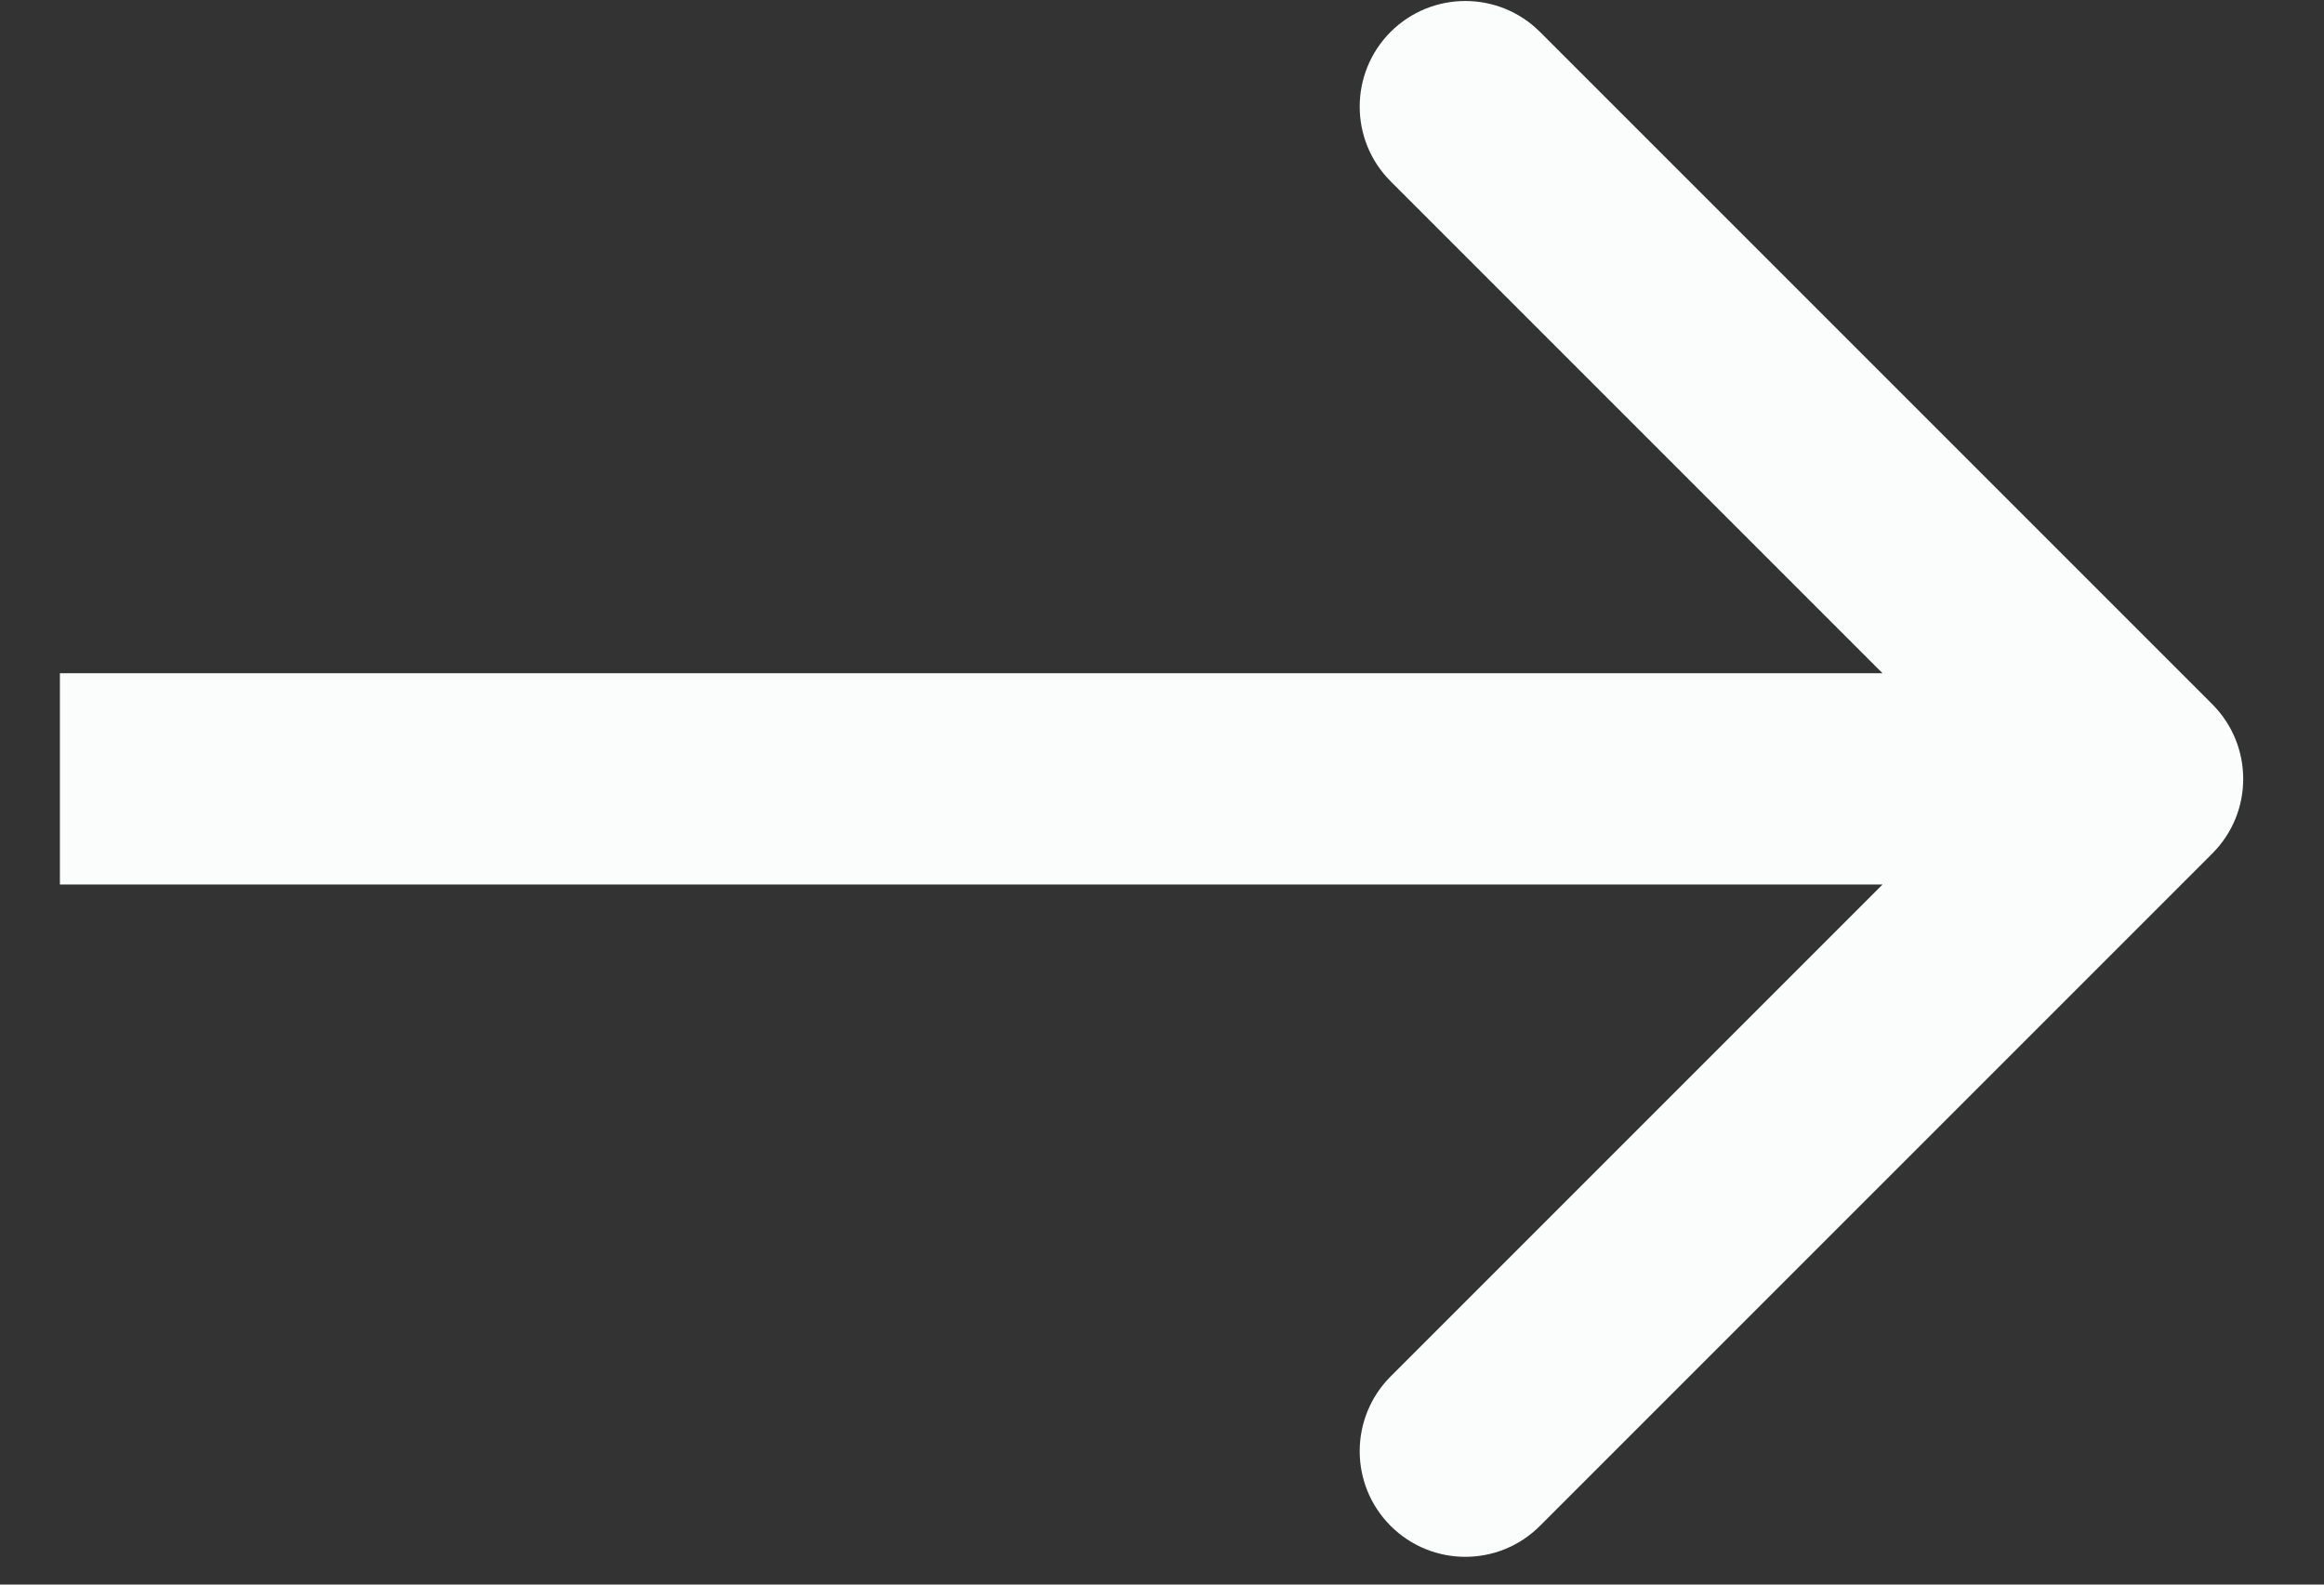<svg width="22" height="15" viewBox="0 0 22 15" fill="none" xmlns="http://www.w3.org/2000/svg">
<rect x="0" y="0" width="22" height="15" fill="#333333" stroke="none"/>
<path d="M20.942 8.08C21.333 7.69 21.333 7.057 20.942 6.666L14.578 0.302C14.188 -0.088 13.555 -0.088 13.164 0.302C12.774 0.693 12.774 1.326 13.164 1.716L18.821 7.373L13.164 13.03C12.774 13.421 12.774 14.054 13.164 14.444C13.555 14.835 14.188 14.835 14.578 14.444L20.942 8.08ZM0.567 8.373H20.235V6.373H0.567V8.373Z" fill="#FBFCFC"/>
</svg>
